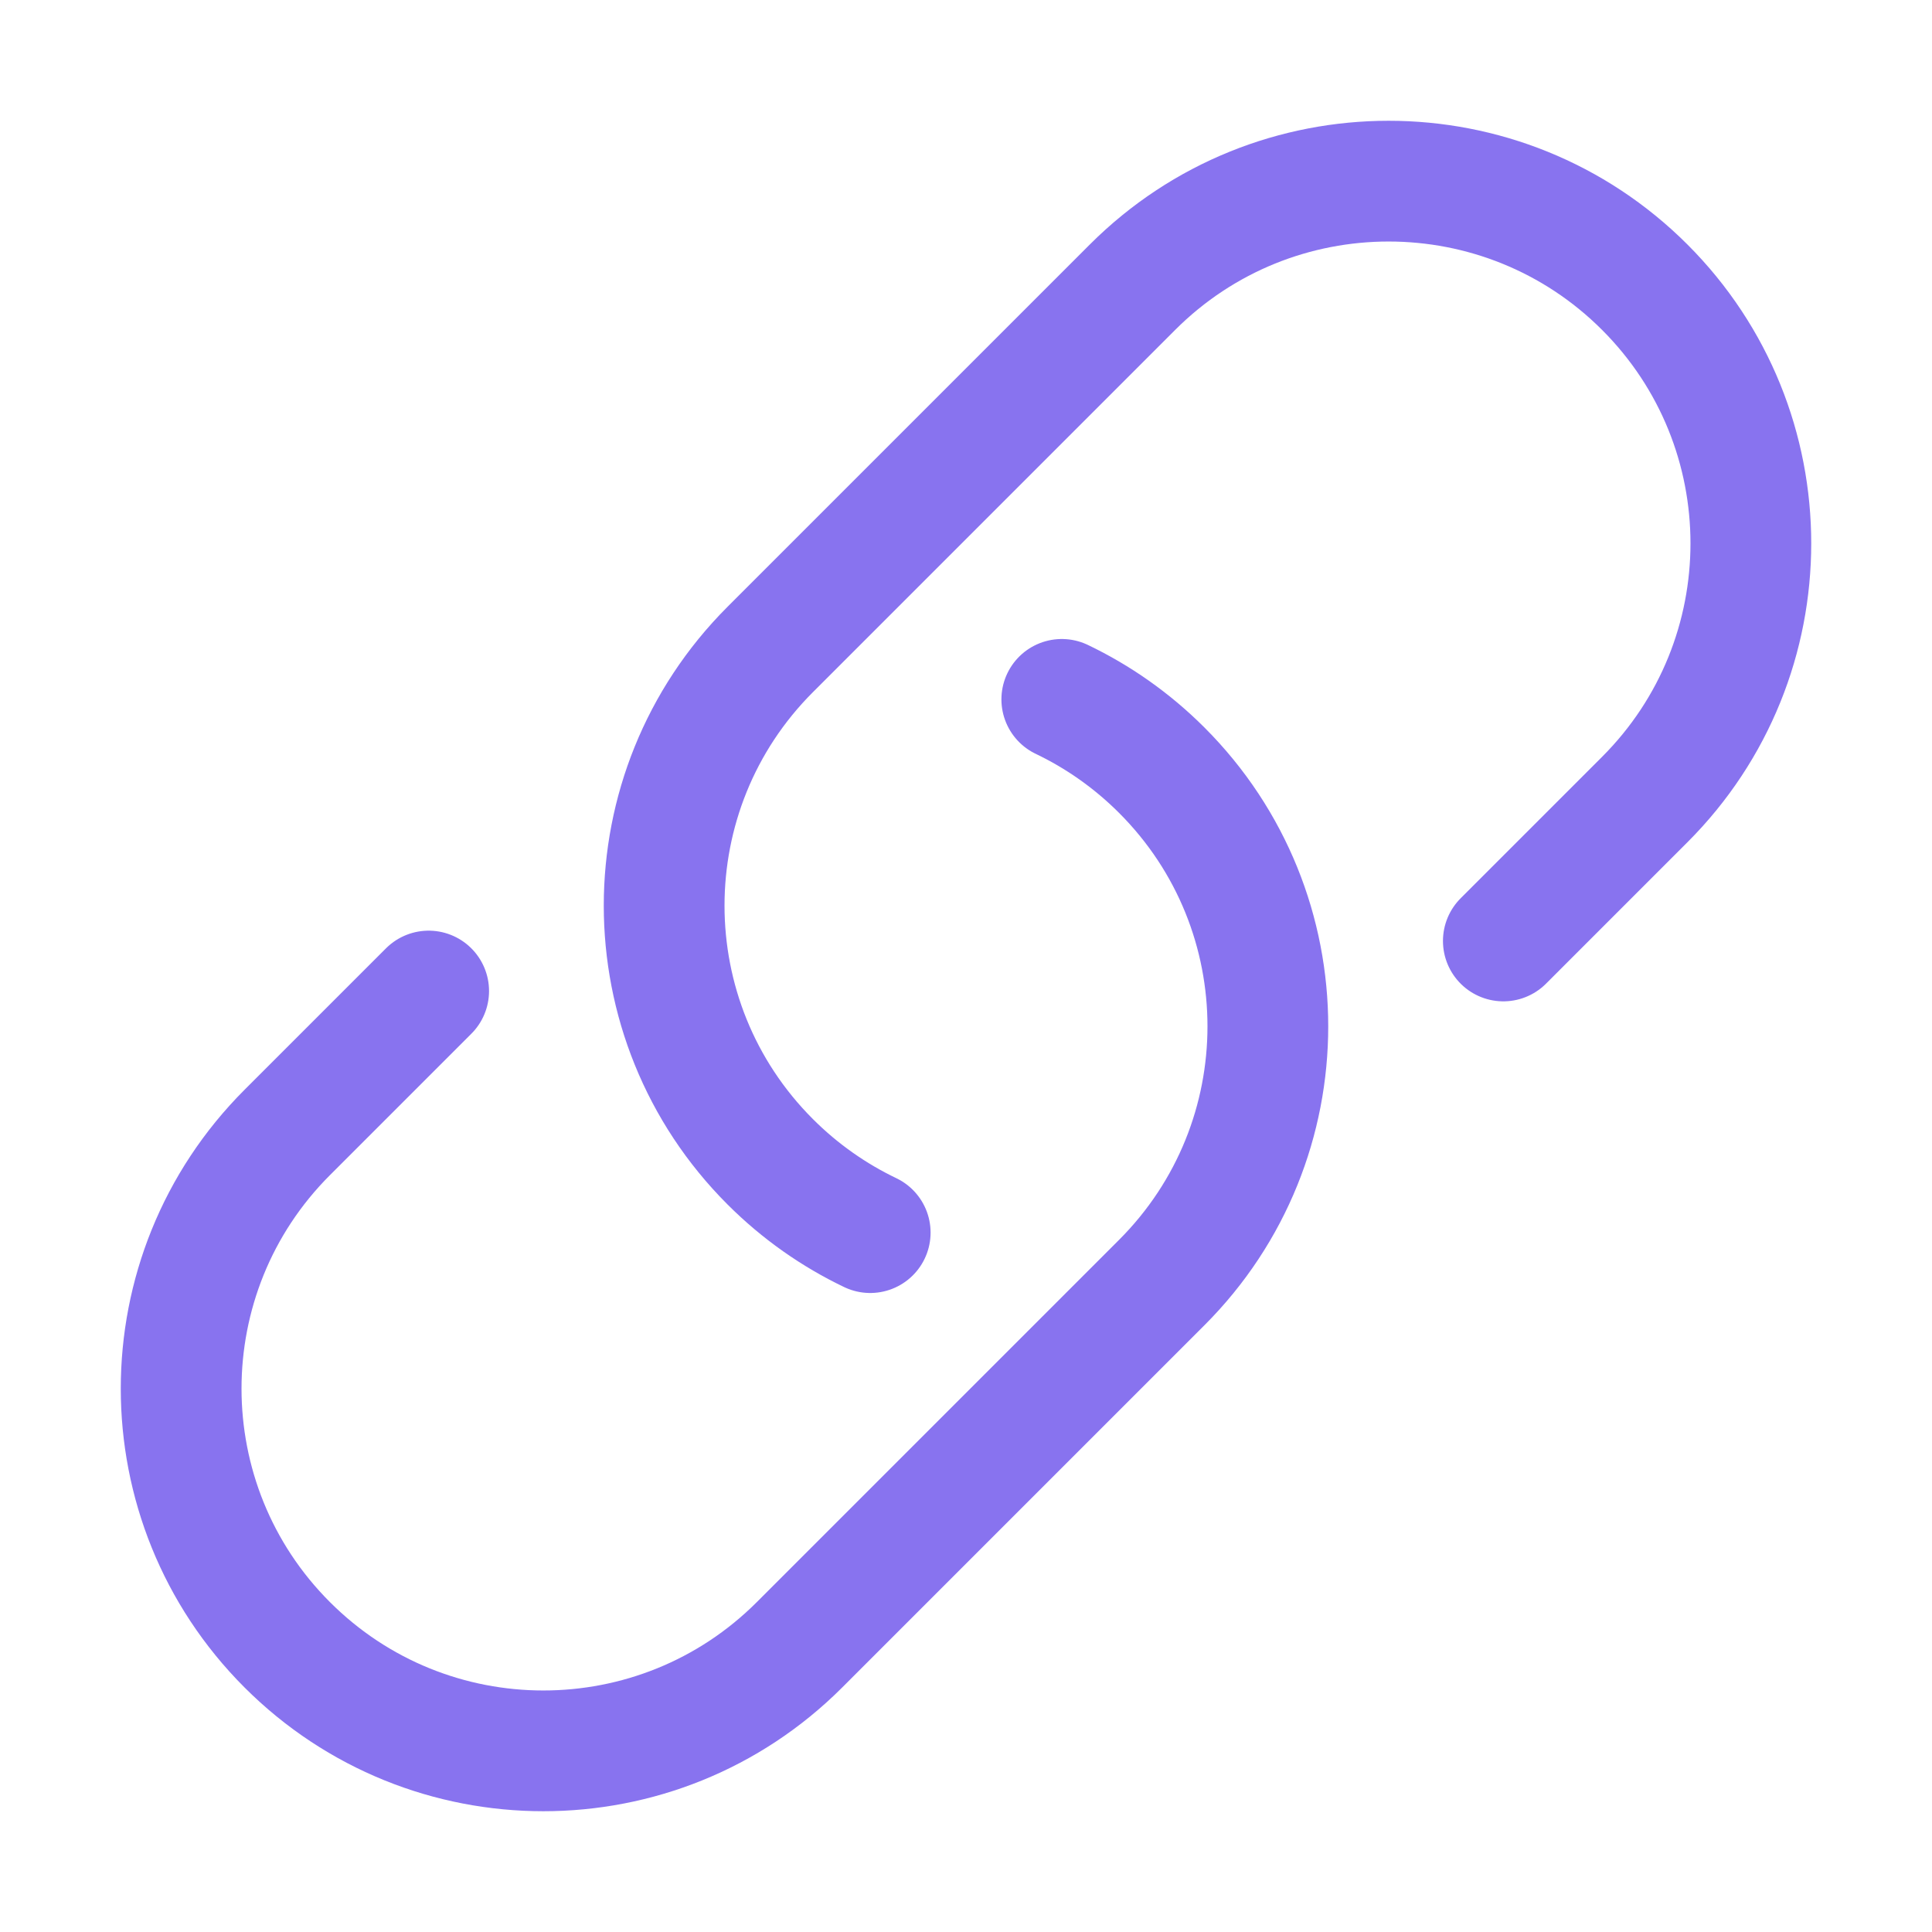 <svg width="24" height="24" viewBox="0 0 24 24" fill="none" xmlns="http://www.w3.org/2000/svg">
<path d="M13.19 8.688C13.639 8.903 14.06 9.196 14.432 9.568C16.189 11.325 16.189 14.175 14.432 15.932L9.932 20.432C8.175 22.189 5.325 22.189 3.568 20.432C1.811 18.675 1.811 15.825 3.568 14.068L5.325 12.311M18.675 11.689L20.432 9.932C22.189 8.175 22.189 5.325 20.432 3.568C18.675 1.811 15.825 1.811 14.068 3.568L9.568 8.068C7.811 9.825 7.811 12.675 9.568 14.432C9.94 14.804 10.361 15.097 10.81 15.312" stroke="#8873EF" stroke-width="1.5" stroke-linecap="round" stroke-linejoin="round"/>
</svg>
